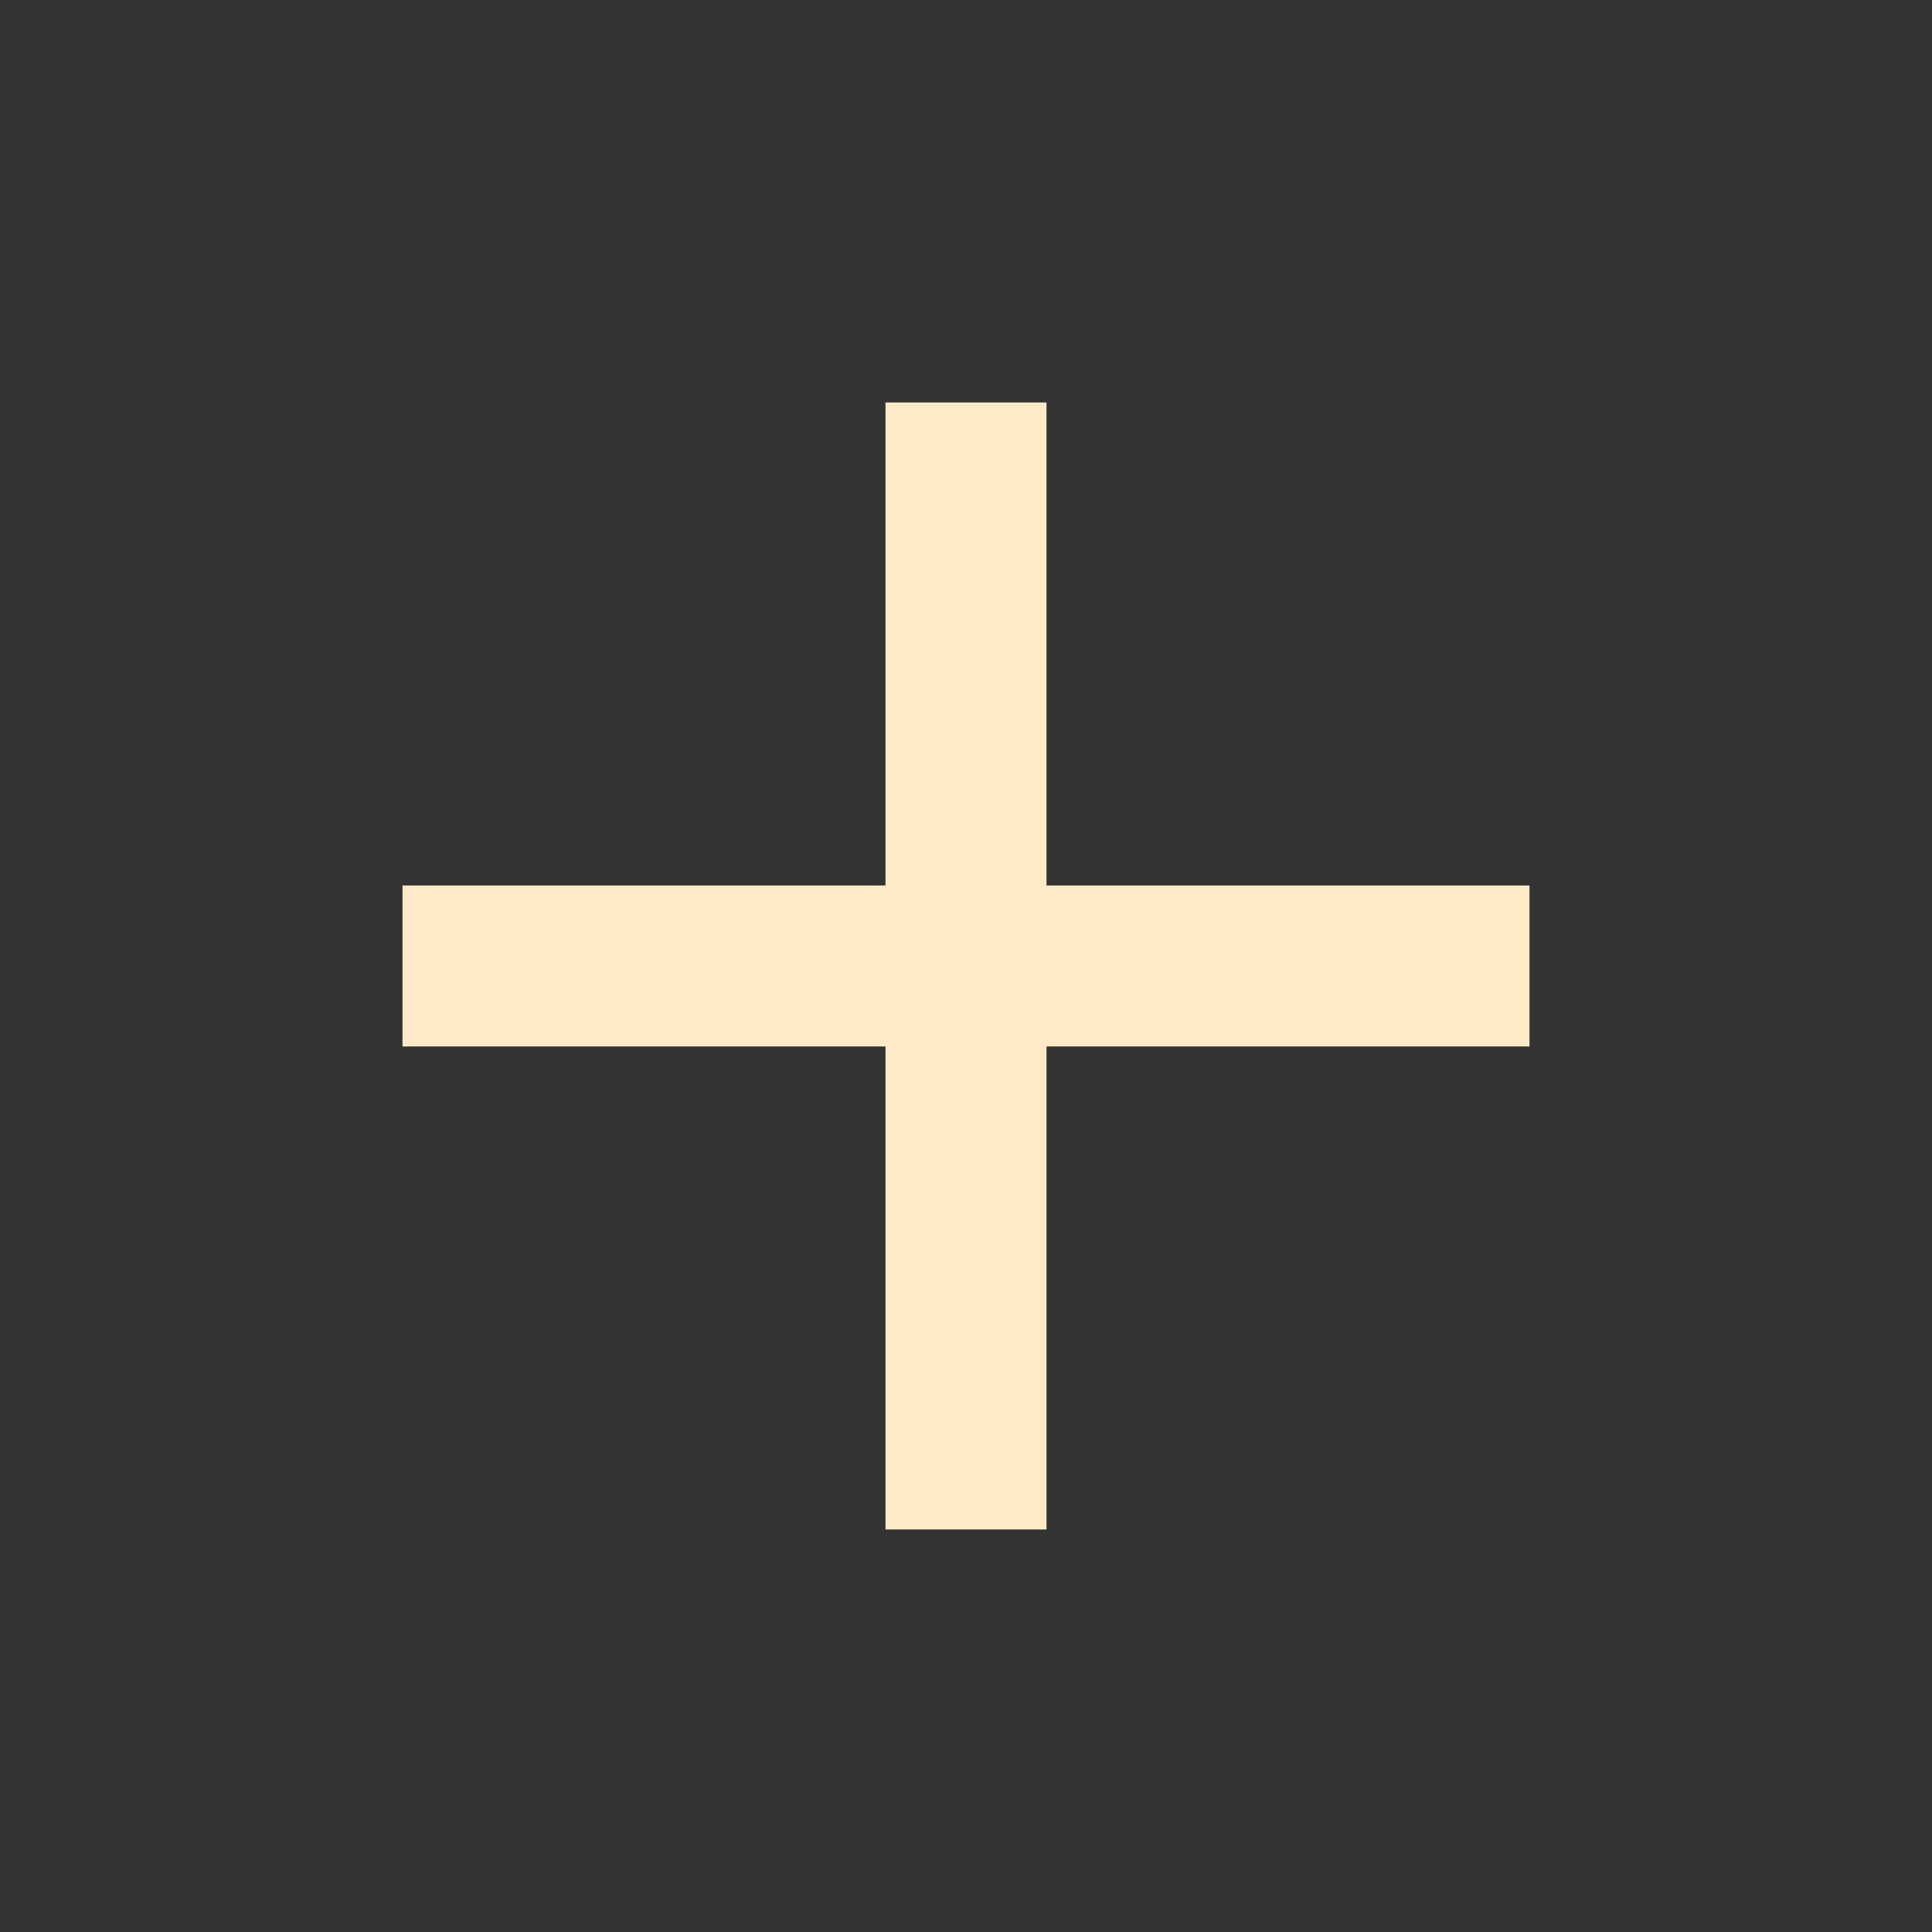<svg xmlns="http://www.w3.org/2000/svg" width="24" height="24" viewBox="0 0 24 24" style="fill: rgba(254, 234, 198, 1);transform: rotate(90deg);msFilter:progid:DXImageTransform.Microsoft.BasicImage(rotation=1);"><rect x="0" y="0" width="24" height="24" fill="#333333" stroke="none"/><path d="M19 11h-6V5h-2v6H5v2h6v6h2v-6h6z"></path></svg>
